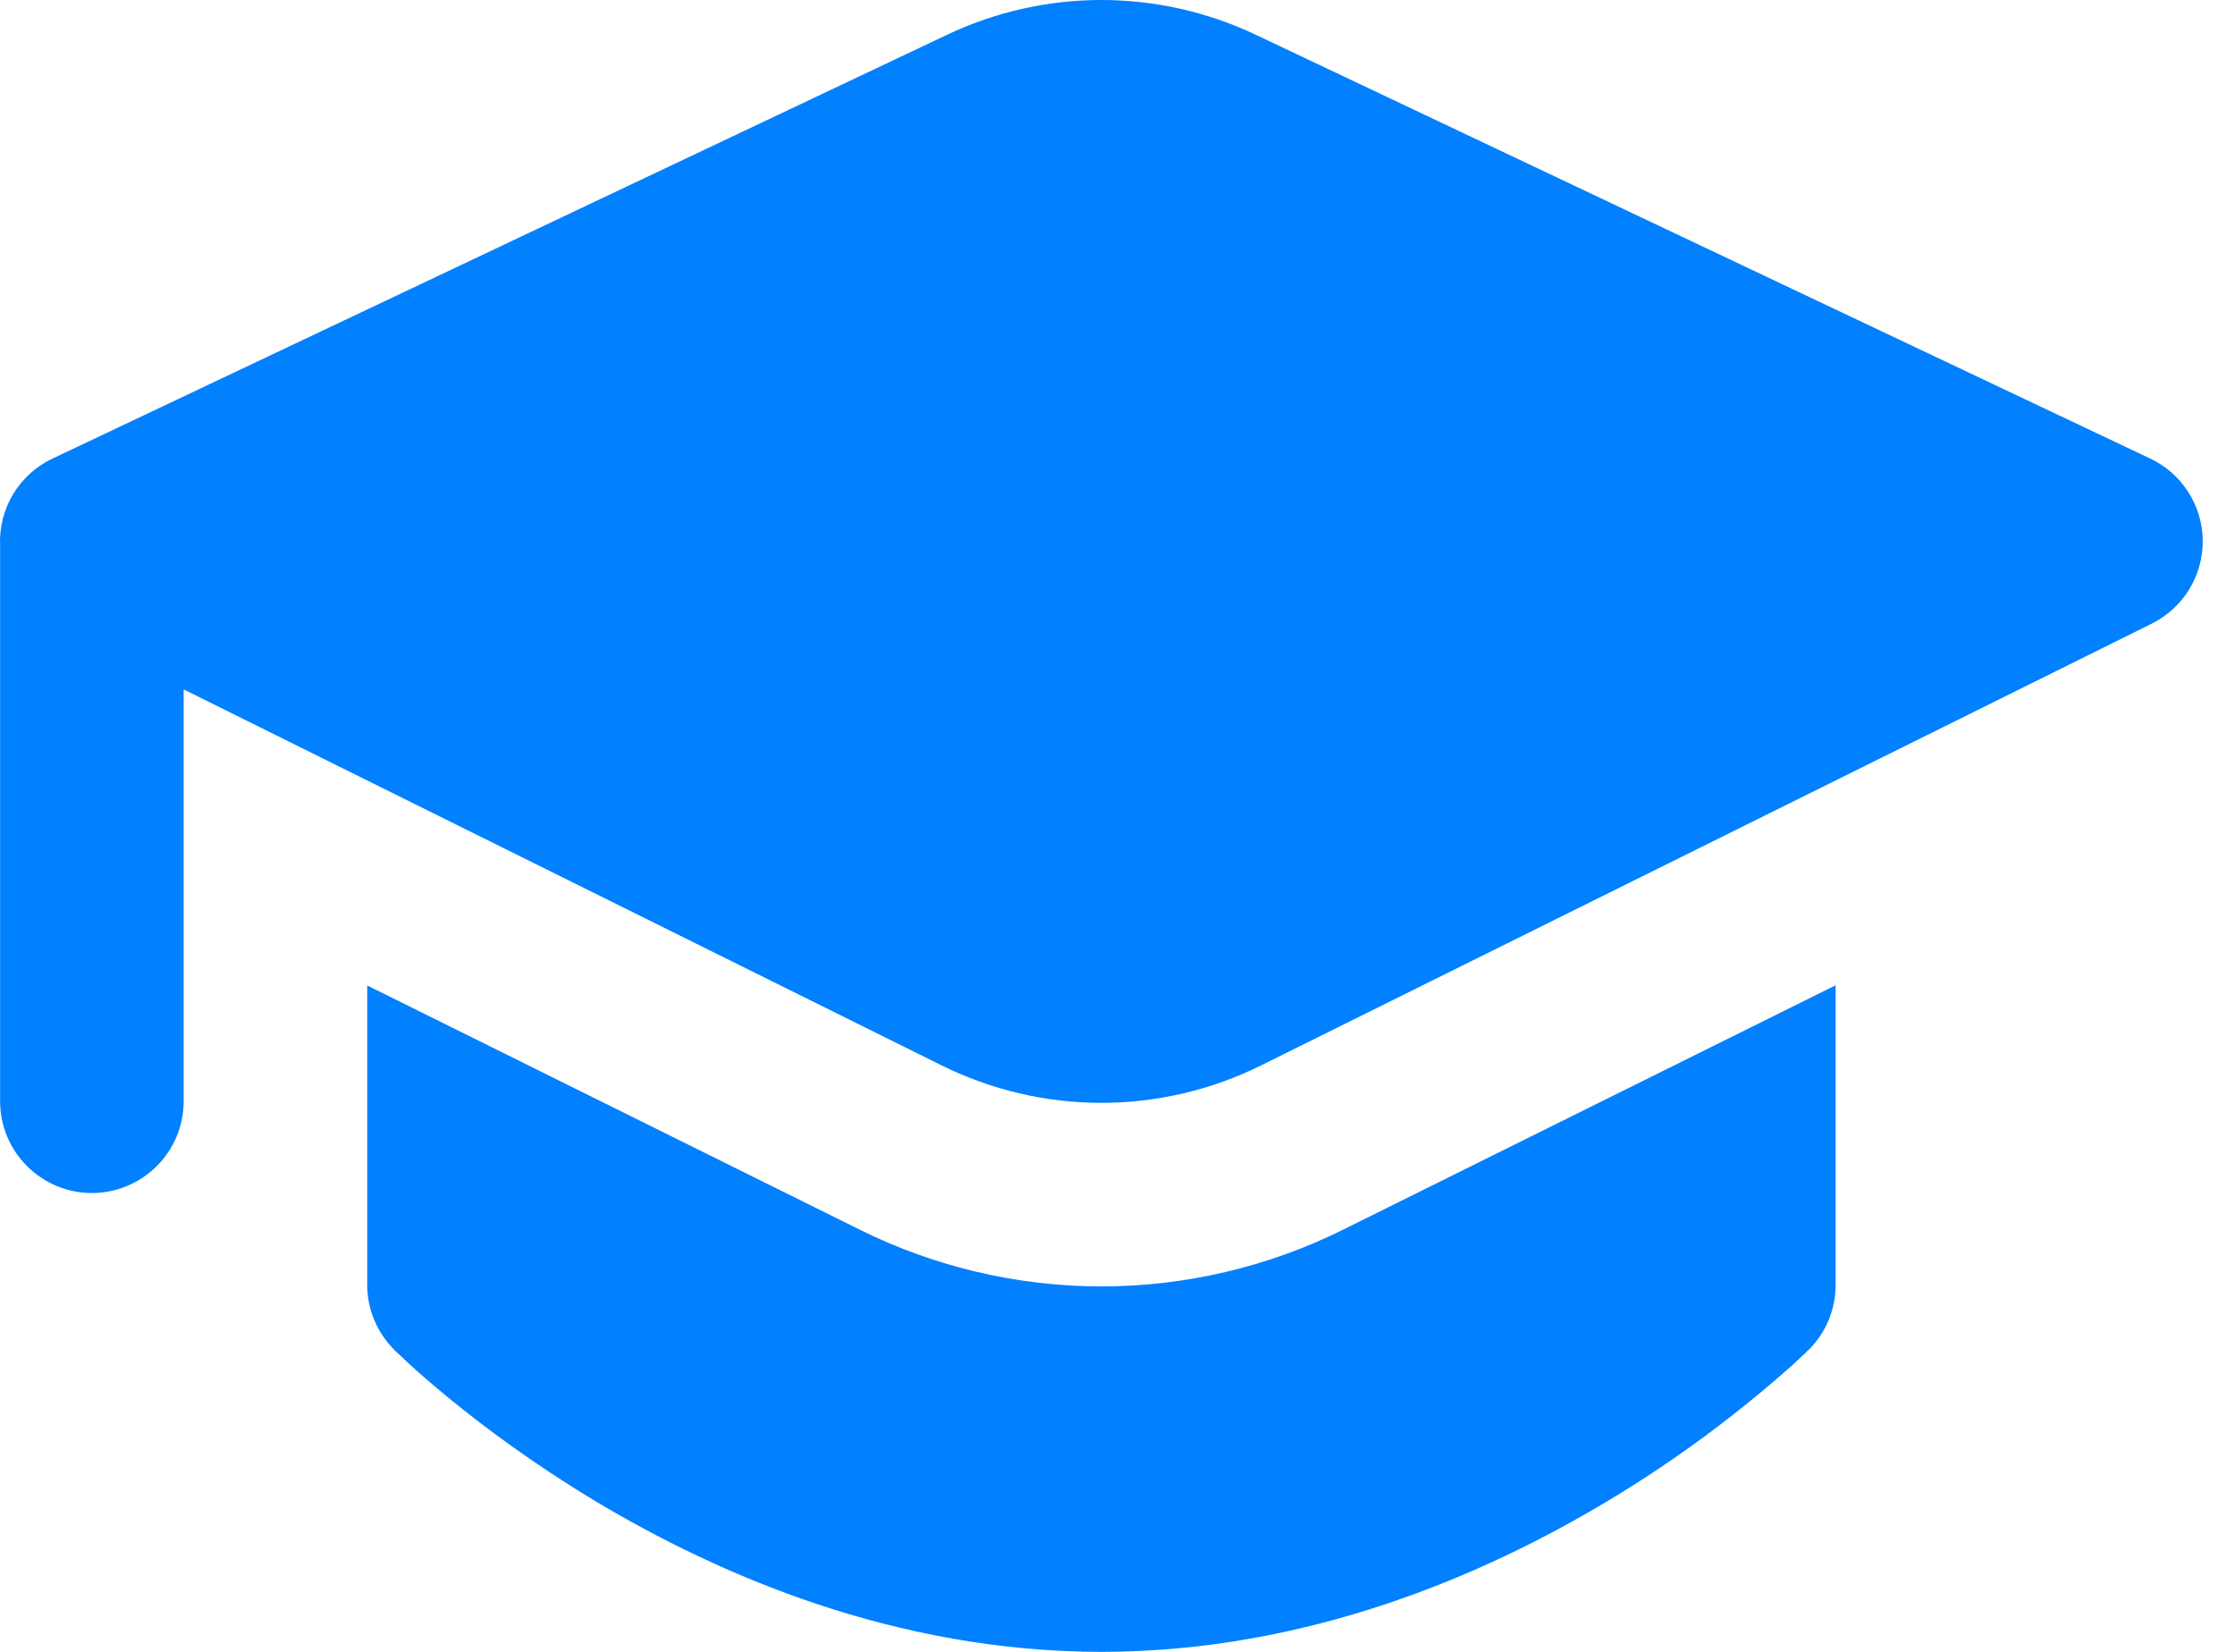 <svg width="23" height="17" viewBox="0 0 23 17" fill="none" xmlns="http://www.w3.org/2000/svg">
<path d="M9.748 0.357C10.244 0.122 10.786 0 11.334 0C11.883 0 12.425 0.122 12.921 0.357L22.127 4.719C22.288 4.795 22.423 4.914 22.519 5.064C22.615 5.213 22.666 5.386 22.668 5.564C22.669 5.741 22.621 5.916 22.528 6.067C22.435 6.218 22.301 6.34 22.142 6.419L12.981 10.963C12.47 11.217 11.906 11.35 11.334 11.35C10.763 11.35 10.199 11.217 9.687 10.963L1.89 7.095V11.333C1.89 11.584 1.791 11.824 1.613 12.001C1.436 12.178 1.196 12.278 0.946 12.278C0.695 12.278 0.455 12.178 0.278 12.001C0.101 11.824 0.001 11.584 0.001 11.333V5.62C-0.008 5.433 0.038 5.247 0.134 5.087C0.231 4.927 0.372 4.798 0.541 4.719L9.748 0.357ZM3.779 10.142V13.222C3.779 13.347 3.803 13.47 3.851 13.584C3.899 13.699 3.969 13.803 4.057 13.891L4.06 13.897L4.104 13.936L4.217 14.042C4.312 14.13 4.448 14.248 4.627 14.395C4.98 14.684 5.49 15.066 6.127 15.449C7.392 16.207 9.213 17 11.334 17C13.456 17 15.278 16.207 16.542 15.449C17.222 15.041 17.862 14.57 18.453 14.042L18.567 13.936L18.597 13.906L18.608 13.895L18.61 13.893L18.614 13.891C18.702 13.803 18.771 13.699 18.819 13.584C18.866 13.469 18.89 13.346 18.89 13.222V10.14L13.82 12.656C13.048 13.039 12.197 13.239 11.334 13.239C10.472 13.239 9.621 13.039 8.849 12.656L3.779 10.142Z" fill="#0180FF"/>
</svg>
